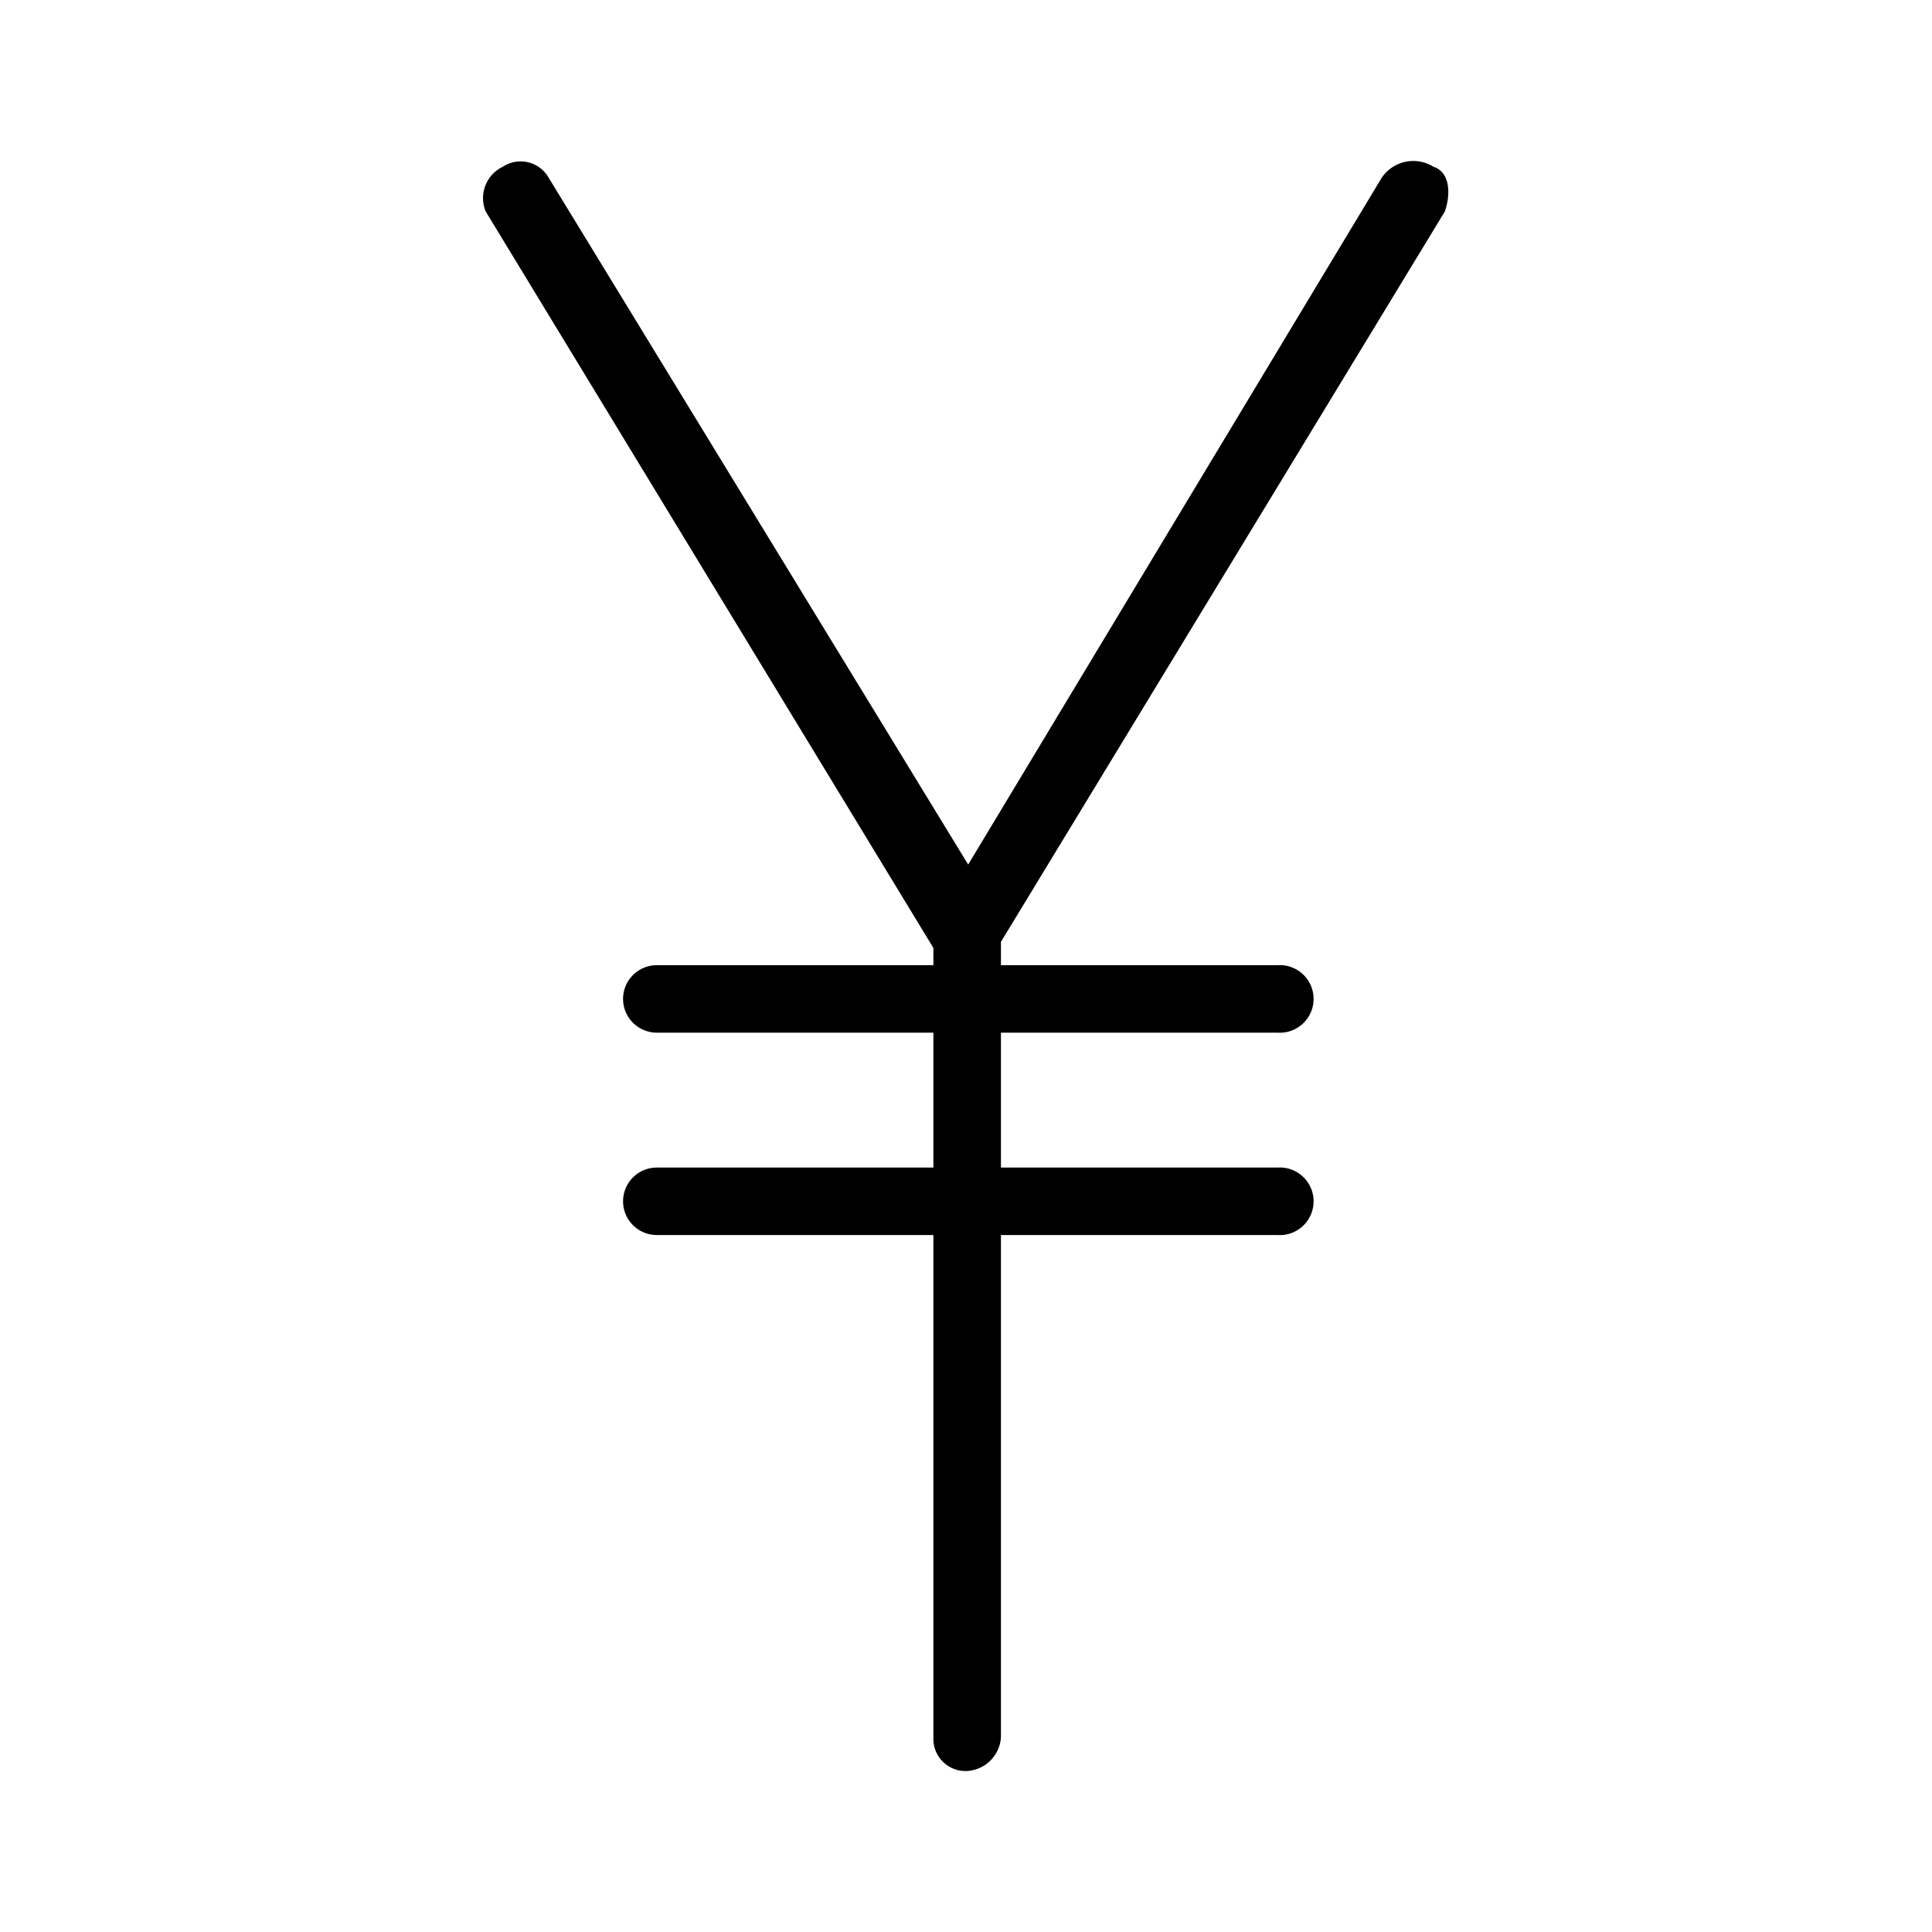 <svg xmlns="http://www.w3.org/2000/svg" width="24" height="24" fill="none" viewBox="0 0 24 24">
  <path fill="#000" fill-rule="evenodd" d="M12.434 11.7v.29h3.435a.42.42 0 1 1 0 .838h-3.435v1.676h3.435a.42.42 0 1 1 0 .838h-3.435v6.242a.448.448 0 0 1-.42.416.399.399 0 0 1-.419-.416v-6.242H8.159a.418.418 0 1 1 0-.838h3.436v-1.676H8.159a.418.418 0 0 1 0-.838h3.436v-.214l-5.562-9.15a.432.432 0 0 1 .214-.555.401.401 0 0 1 .57.139l5.21 8.53 5.136-8.53a.473.473 0 0 1 .643-.139c.214.07.214.347.143.555L12.434 11.7Z" clip-rule="evenodd"/>
</svg>
